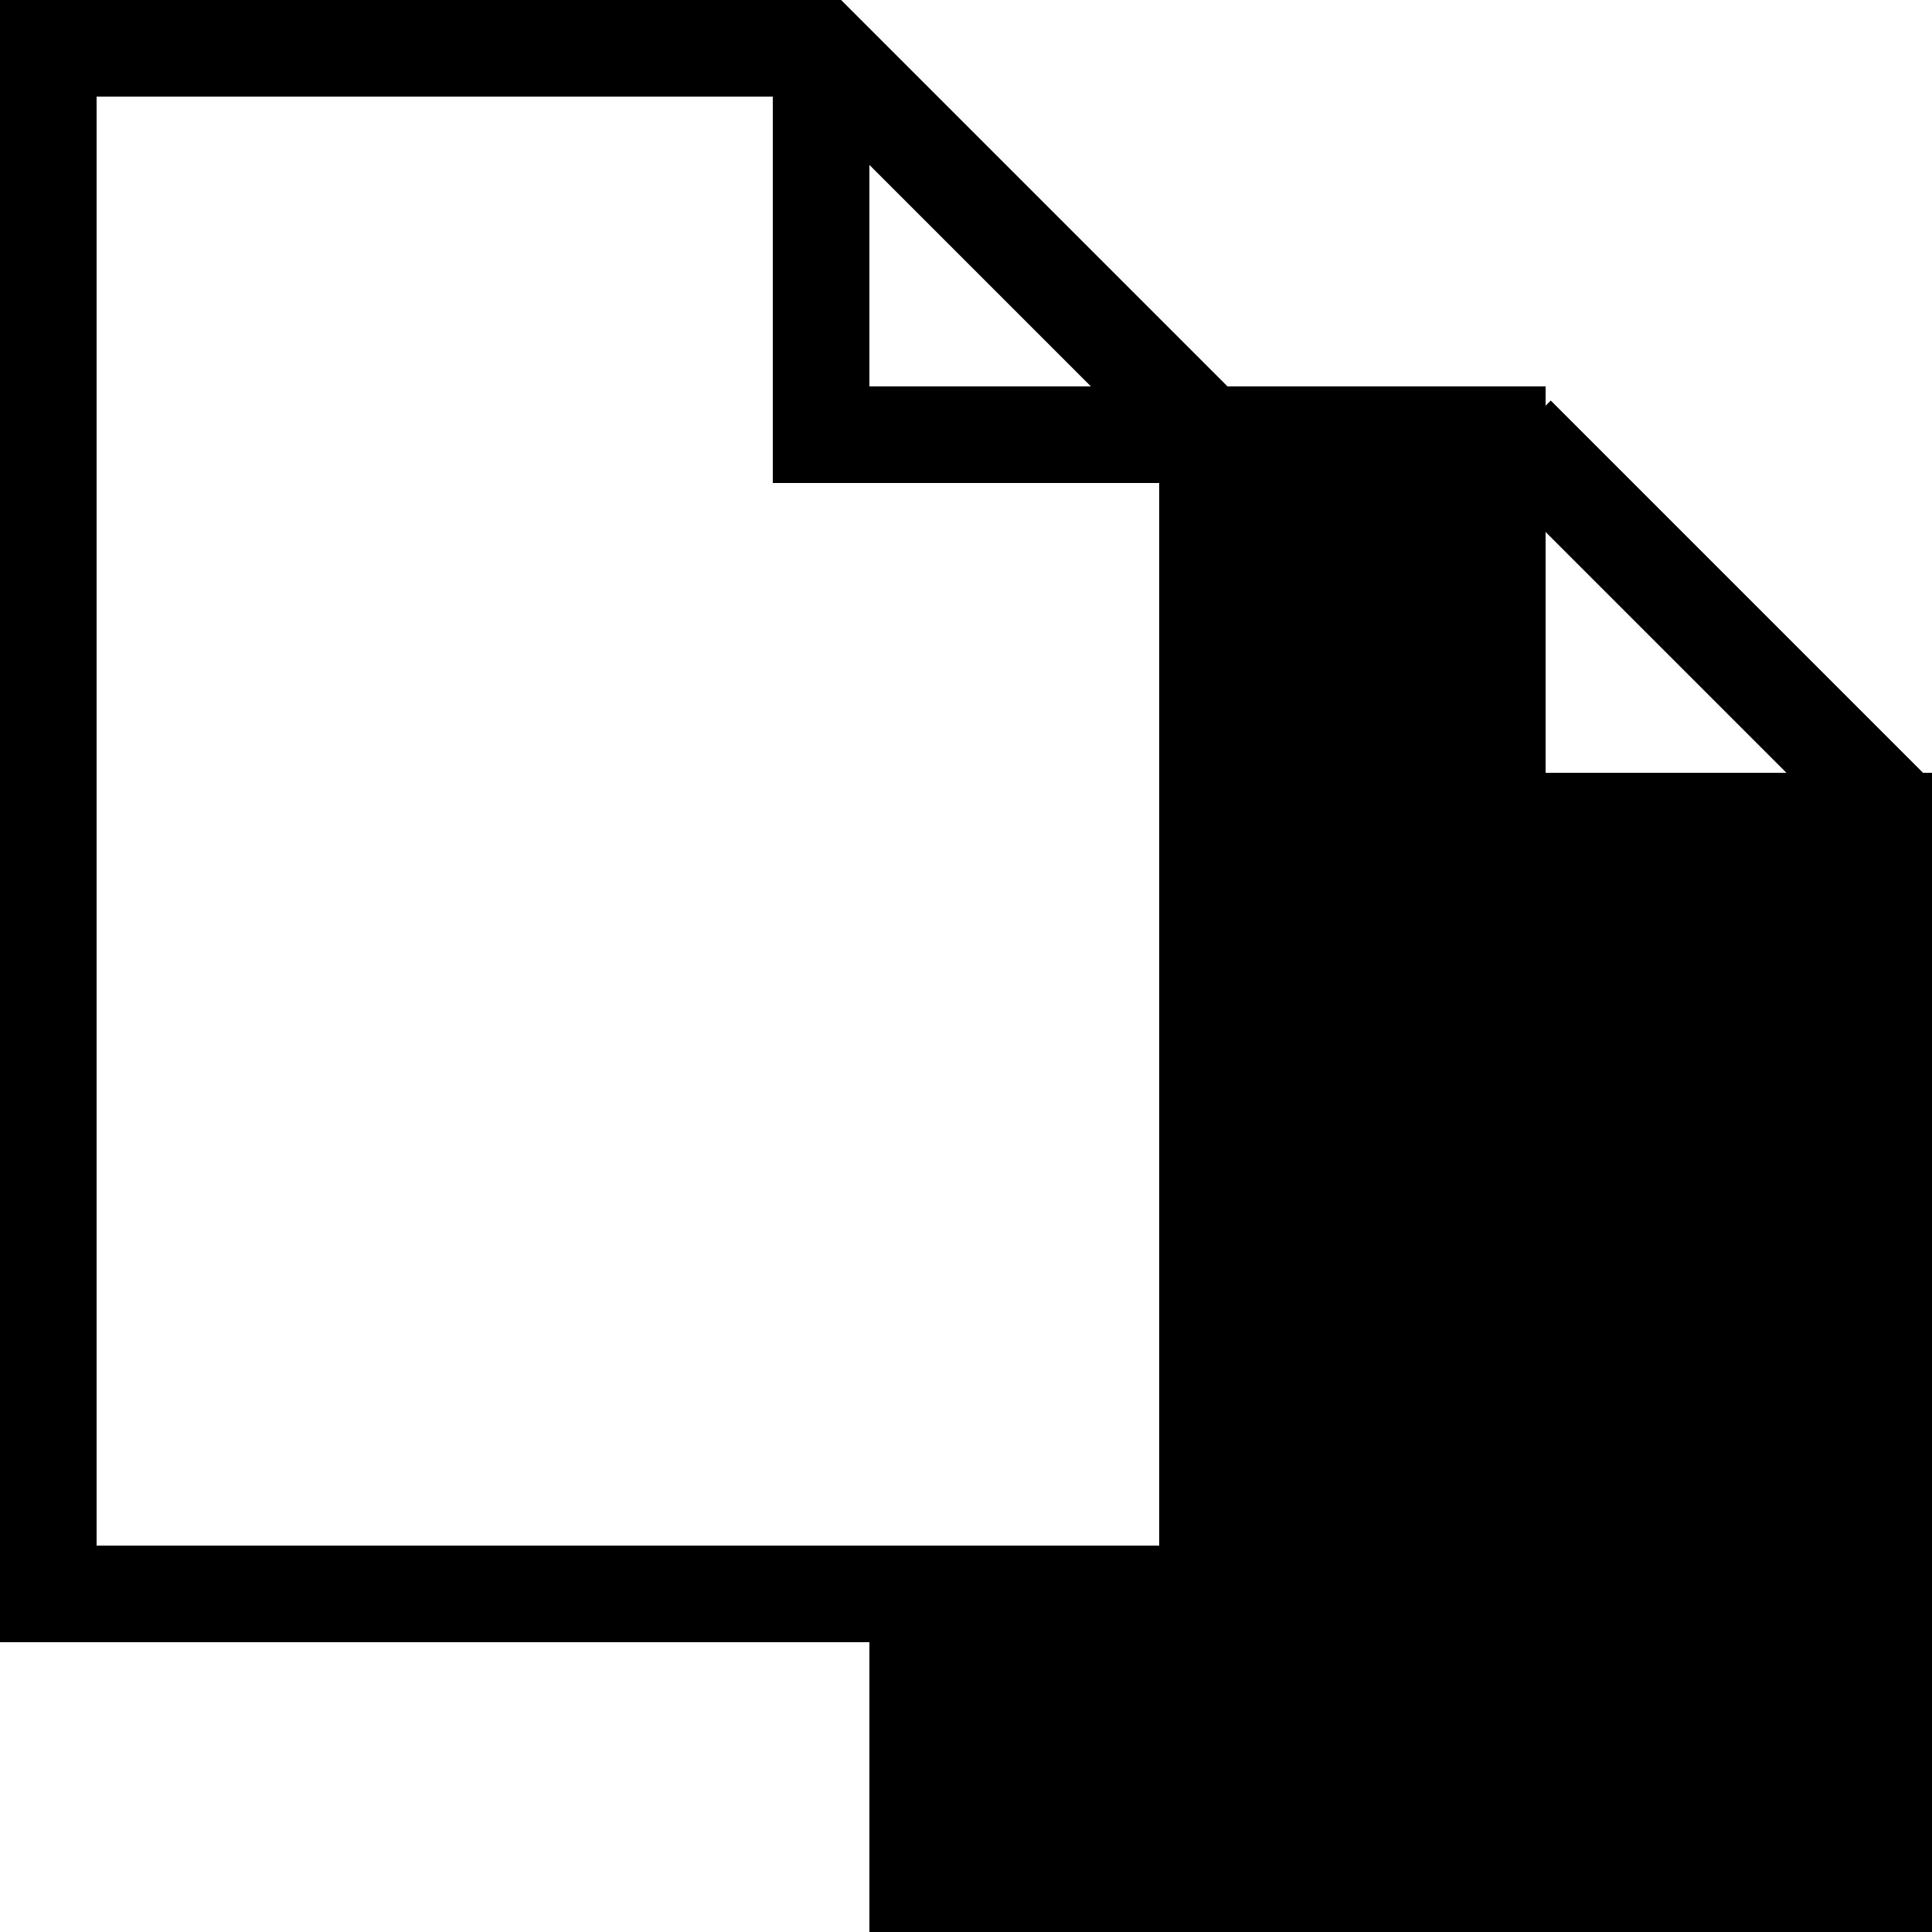 <svg id="svgeditor-icon-sendBackward" xmlns="http://www.w3.org/2000/svg" version="1.1" xmlns:xlink="http://www.w3.org/1999/xlink" width="20" height="20">
    <path fill="none" stroke="currentColor" d="M 0.5 0.5 v 16 h 12 v -12 l -4 -4 z M 12.5 4.5 h -4 v -4"/>
    <path fill="currentColor" d="M 9 17 v 3 h 11 v -12 h -4 v -4 h -4 v 13 z"/>
    <path fill="none" stroke="currentColor" d="M 20.2 9 l -4.5 -4.5"/>
</svg>